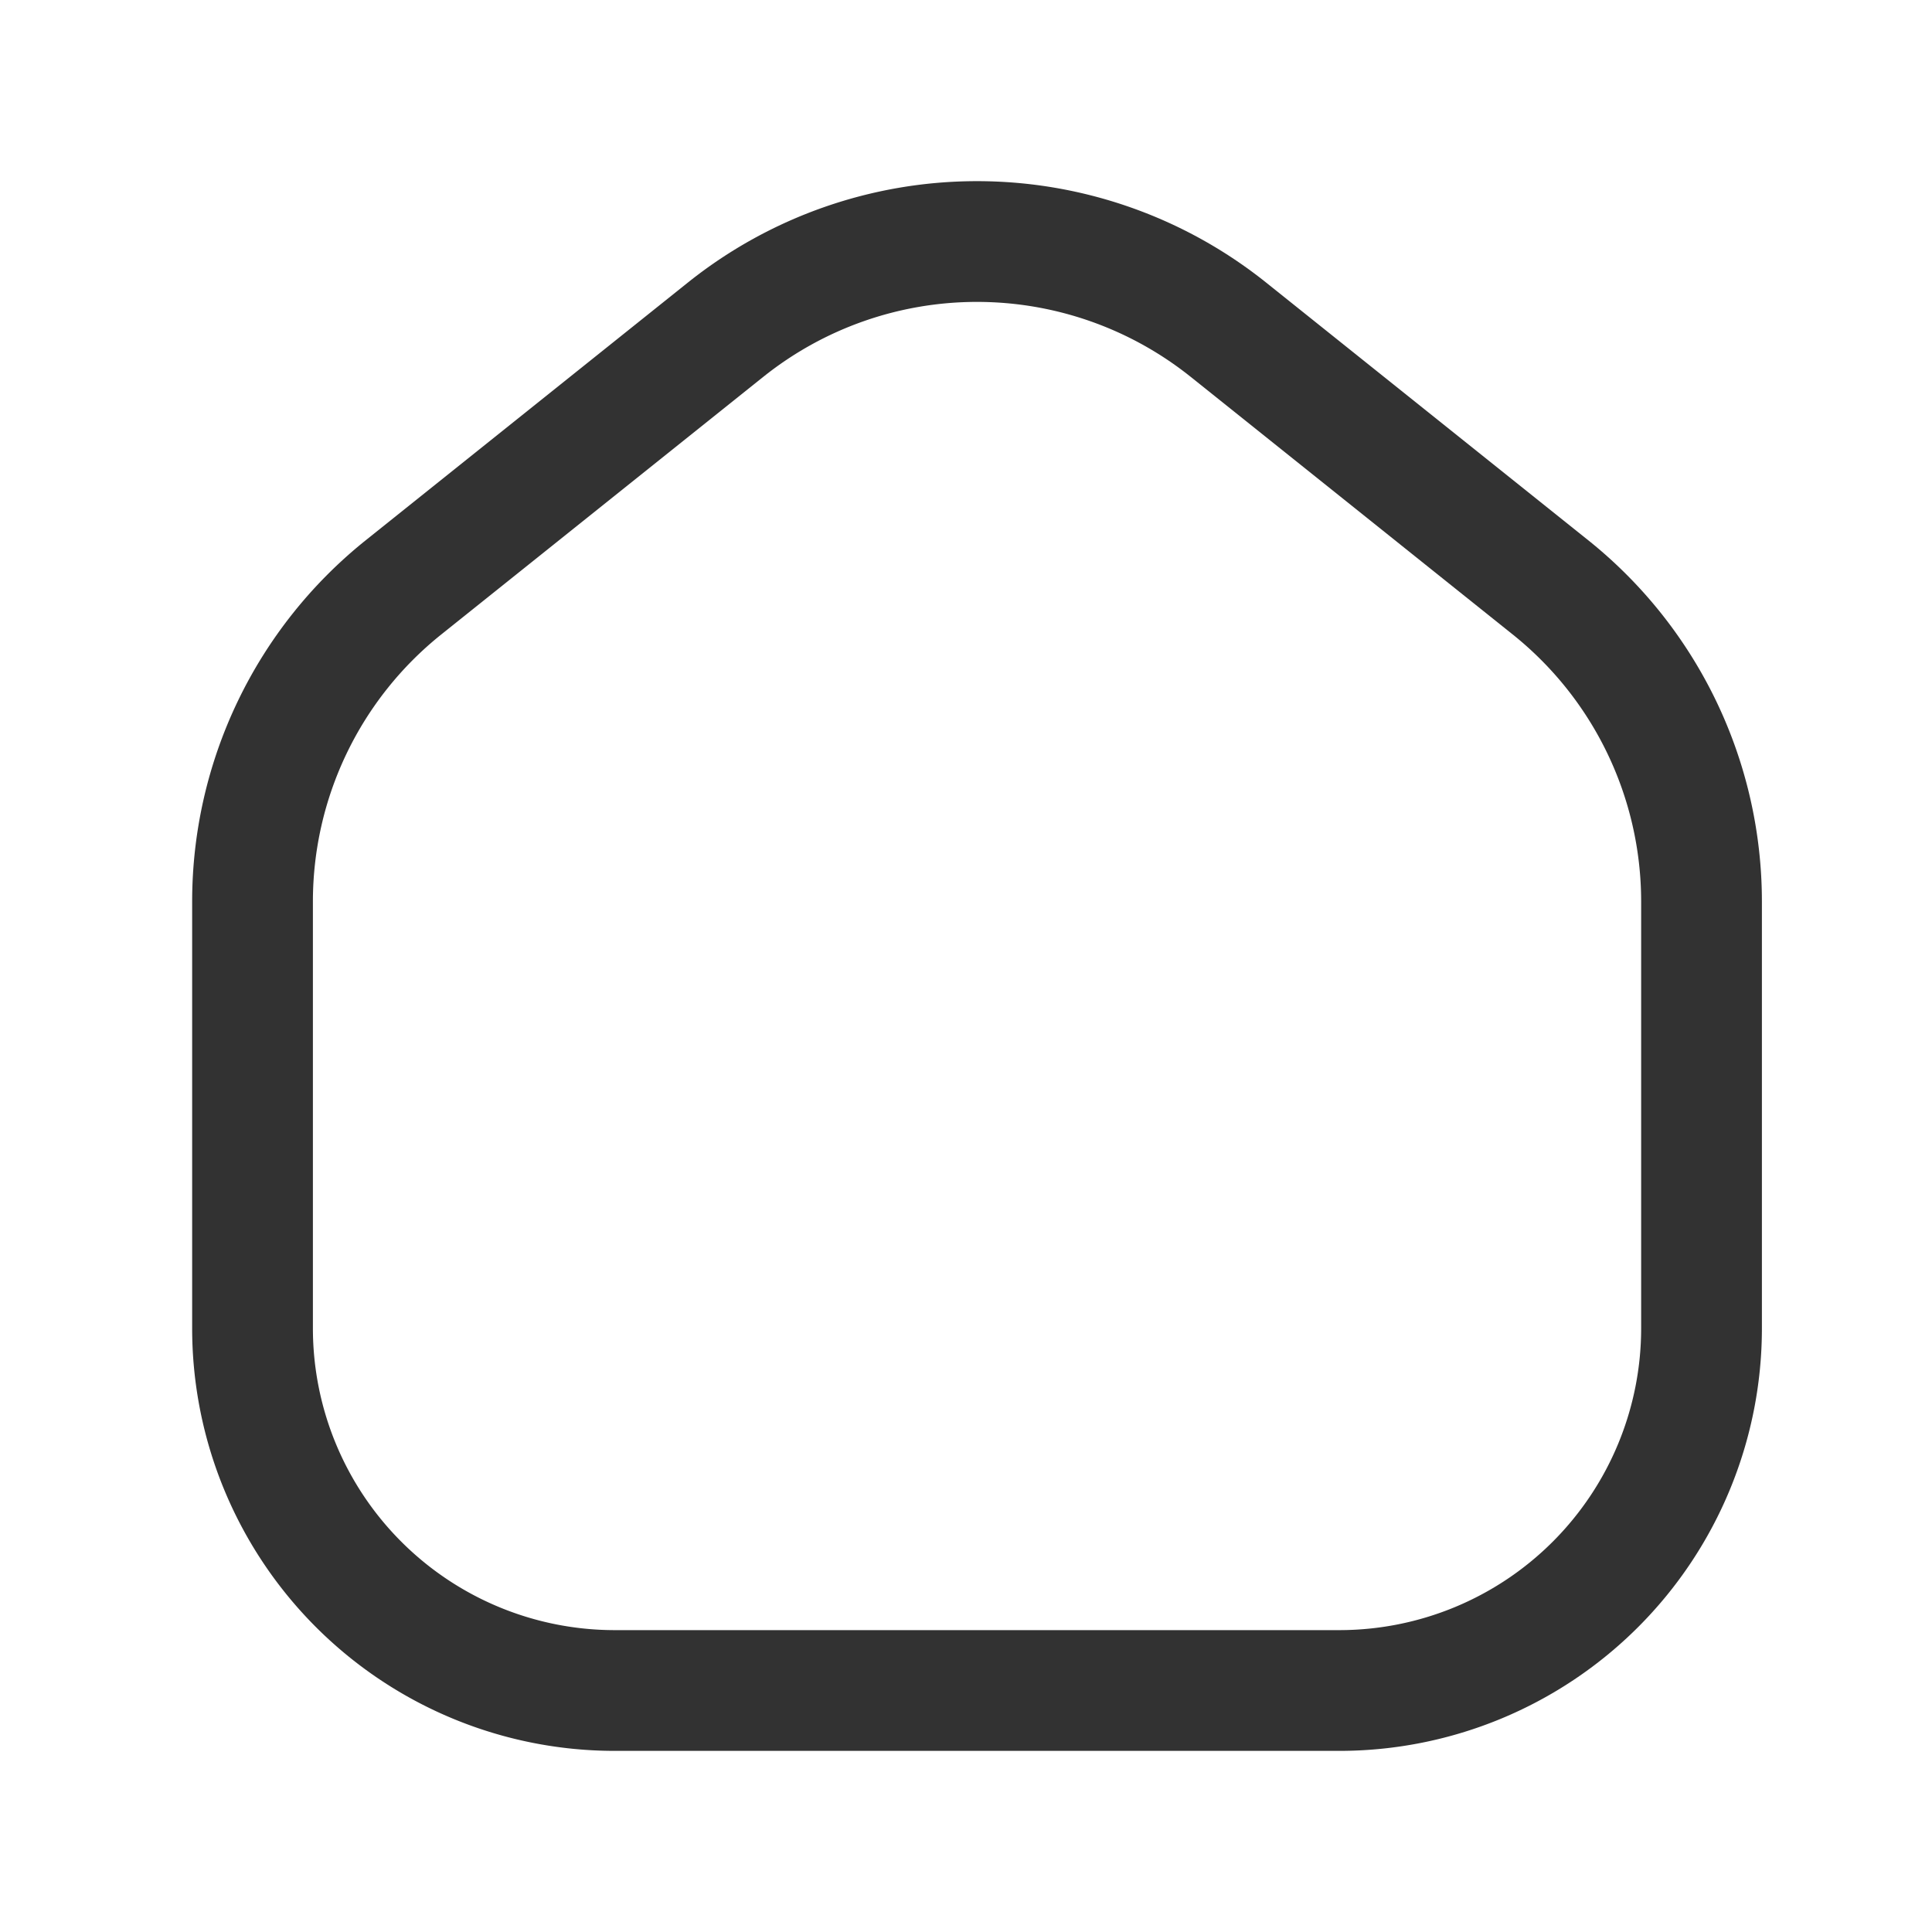 <svg xmlns="http://www.w3.org/2000/svg" viewBox="0 0 24 24"><path d="M3.137,16.5V11.2A5,5,0,0,1,5.013,7.296l4-3.2a5,5,0,0,1,6.247,0l4,3.2A5,5,0,0,1,21.137,11.2v5.3a4.5,4.5,0,0,1-4.5,4.5h-9A4.5,4.5,0,0,1,3.137,16.5Z" fill="none" stroke="#323232" stroke-linecap="round" stroke-linejoin="round" stroke-width="1.5"/><path d="M0,0H24V24H0Z" fill="none"/></svg>